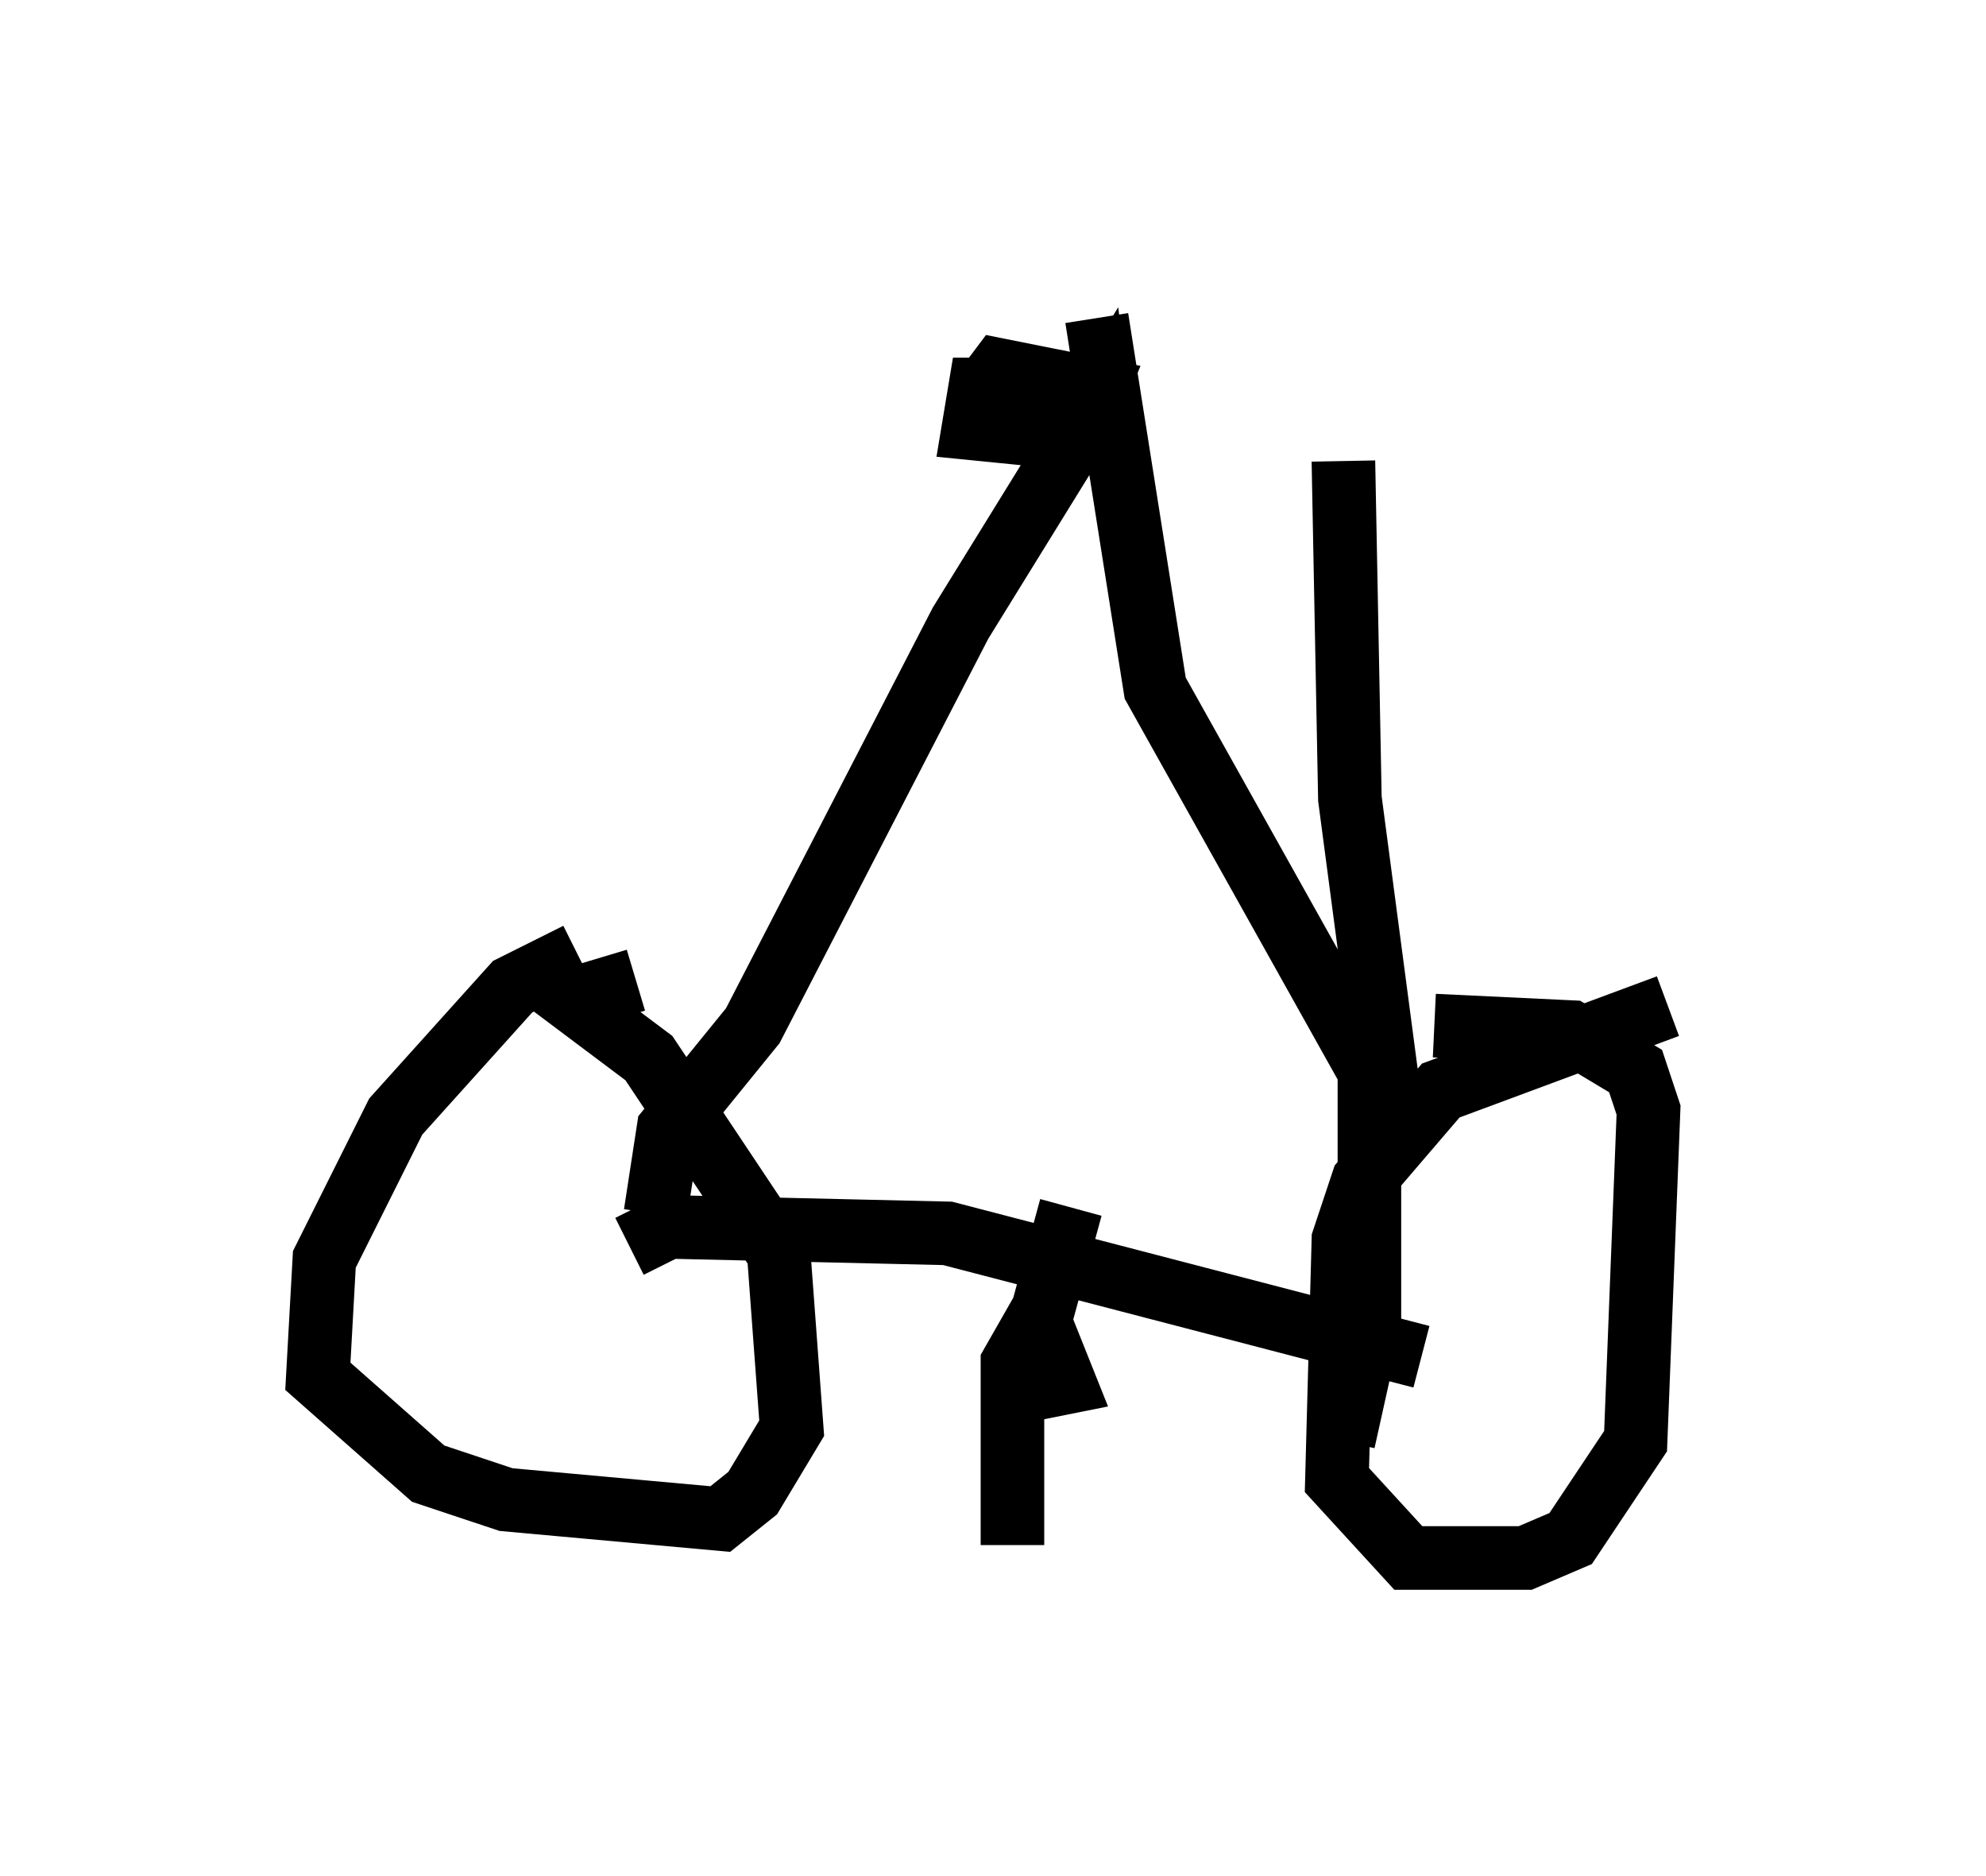 <?xml version="1.0" encoding="utf-8" ?>
<svg baseProfile="full" height="29.498" version="1.1" width="31.234" xmlns="http://www.w3.org/2000/svg" xmlns:ev="http://www.w3.org/2001/xml-events" xmlns:xlink="http://www.w3.org/1999/xlink"><defs /><rect fill="white" height="29.498" width="31.234" x="0" y="0" /><path d="M9.798, 15.106 m-0.715, -0.102 l-1.021, 0.51 -1.838, 2.042 l-1.123, 2.246 -0.102, 1.838 l1.735, 1.531 1.225, 0.408 l3.369, 0.306 0.51, -0.408 l0.613, -1.021 -0.204, -2.756 l-2.042, -3.063 -1.225, -0.919 l1.021, -0.306 m16.231, 0.408 l-3.573, 1.327 -1.225, 1.429 l-0.306, 0.919 -0.102, 3.777 l1.123, 1.225 1.838, 0.0 l0.715, -0.306 1.021, -1.531 l0.204, -5.206 -0.204, -0.613 l-1.021, -0.613 -2.144, -0.102 m-12.658, 3.471 l0.613, -0.306 4.39, 0.102 l7.452, 1.94 m-5.513, -2.348 l-0.613, 2.246 0.0, 0.613 l0.51, -0.102 -0.408, -1.021 l-0.408, 0.715 0.0, 2.858 m-5.615, -5.206 l0.204, -1.327 1.327, -1.633 l3.267, -6.329 2.144, -3.471 l0.102, 0.919 m3.777, 15.415 l0.408, -1.838 0.0, -3.981 l-3.369, -6.023 -0.919, -5.819 m-0.715, 1.123 l-1.123, 0.0 -0.102, 0.613 l1.021, 0.102 0.715, -0.204 l0.204, -0.51 -1.531, -0.306 l-0.306, 0.408 m6.533, 11.74 l-0.715, -5.41 -0.102, -5.308 " fill="none" stroke="black" stroke-width="1" /></svg>